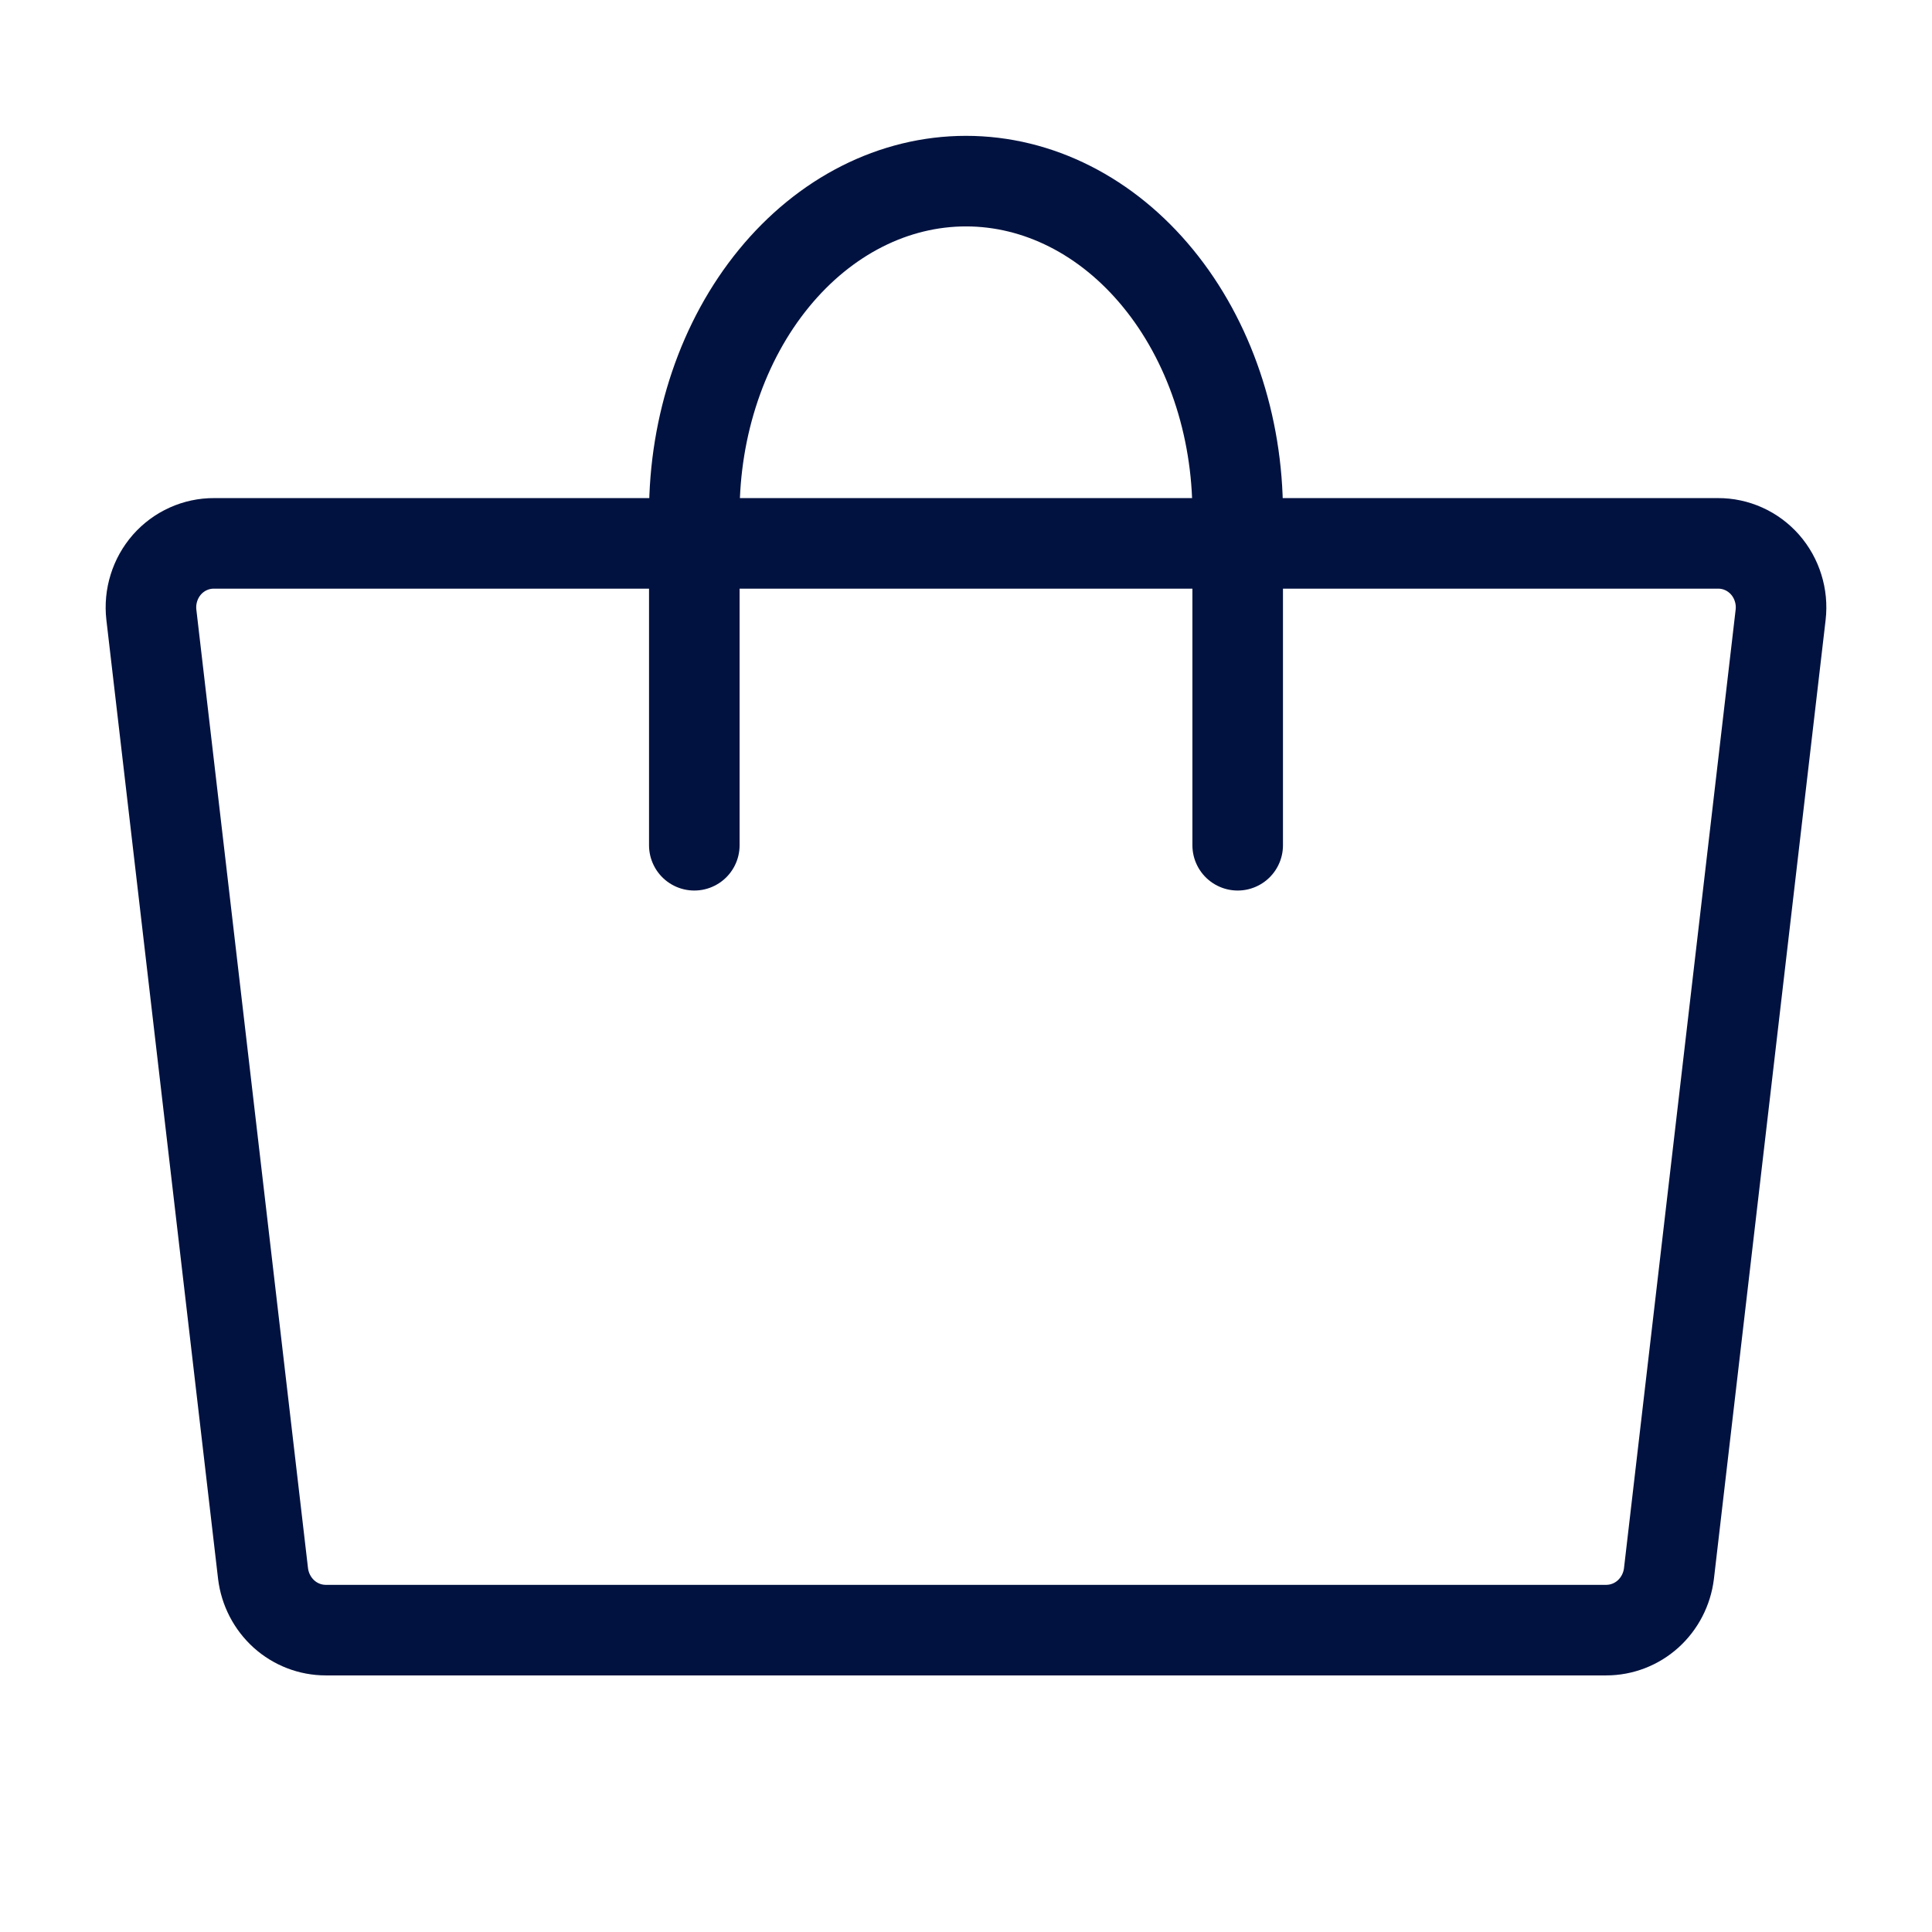 <svg width="32" height="32" viewBox="0 0 32 32" fill="none" xmlns="http://www.w3.org/2000/svg">
<path d="M26.604 27H5.396C5.141 27 4.894 26.905 4.703 26.733C4.512 26.56 4.389 26.323 4.357 26.064L2.507 10.182C2.49 10.033 2.504 9.882 2.549 9.739C2.593 9.596 2.667 9.464 2.765 9.352C2.863 9.241 2.984 9.151 3.118 9.091C3.253 9.03 3.399 8.999 3.546 9H28.454C28.601 8.999 28.747 9.03 28.882 9.091C29.016 9.151 29.137 9.241 29.235 9.352C29.333 9.464 29.407 9.596 29.451 9.739C29.496 9.882 29.51 10.033 29.493 10.182L27.643 26.064C27.611 26.323 27.488 26.56 27.297 26.733C27.106 26.905 26.859 27 26.604 27Z" stroke="#011240" stroke-width="1.5" stroke-linecap="round" stroke-linejoin="round"/>
<path d="M11.5 14V8.5C11.5 7.041 11.974 5.642 12.818 4.611C13.662 3.579 14.806 3 16 3C17.194 3 18.338 3.579 19.182 4.611C20.026 5.642 20.5 7.041 20.5 8.5V14" stroke="#011240" stroke-width="1.5" stroke-linecap="round" stroke-linejoin="round"/>
</svg>
